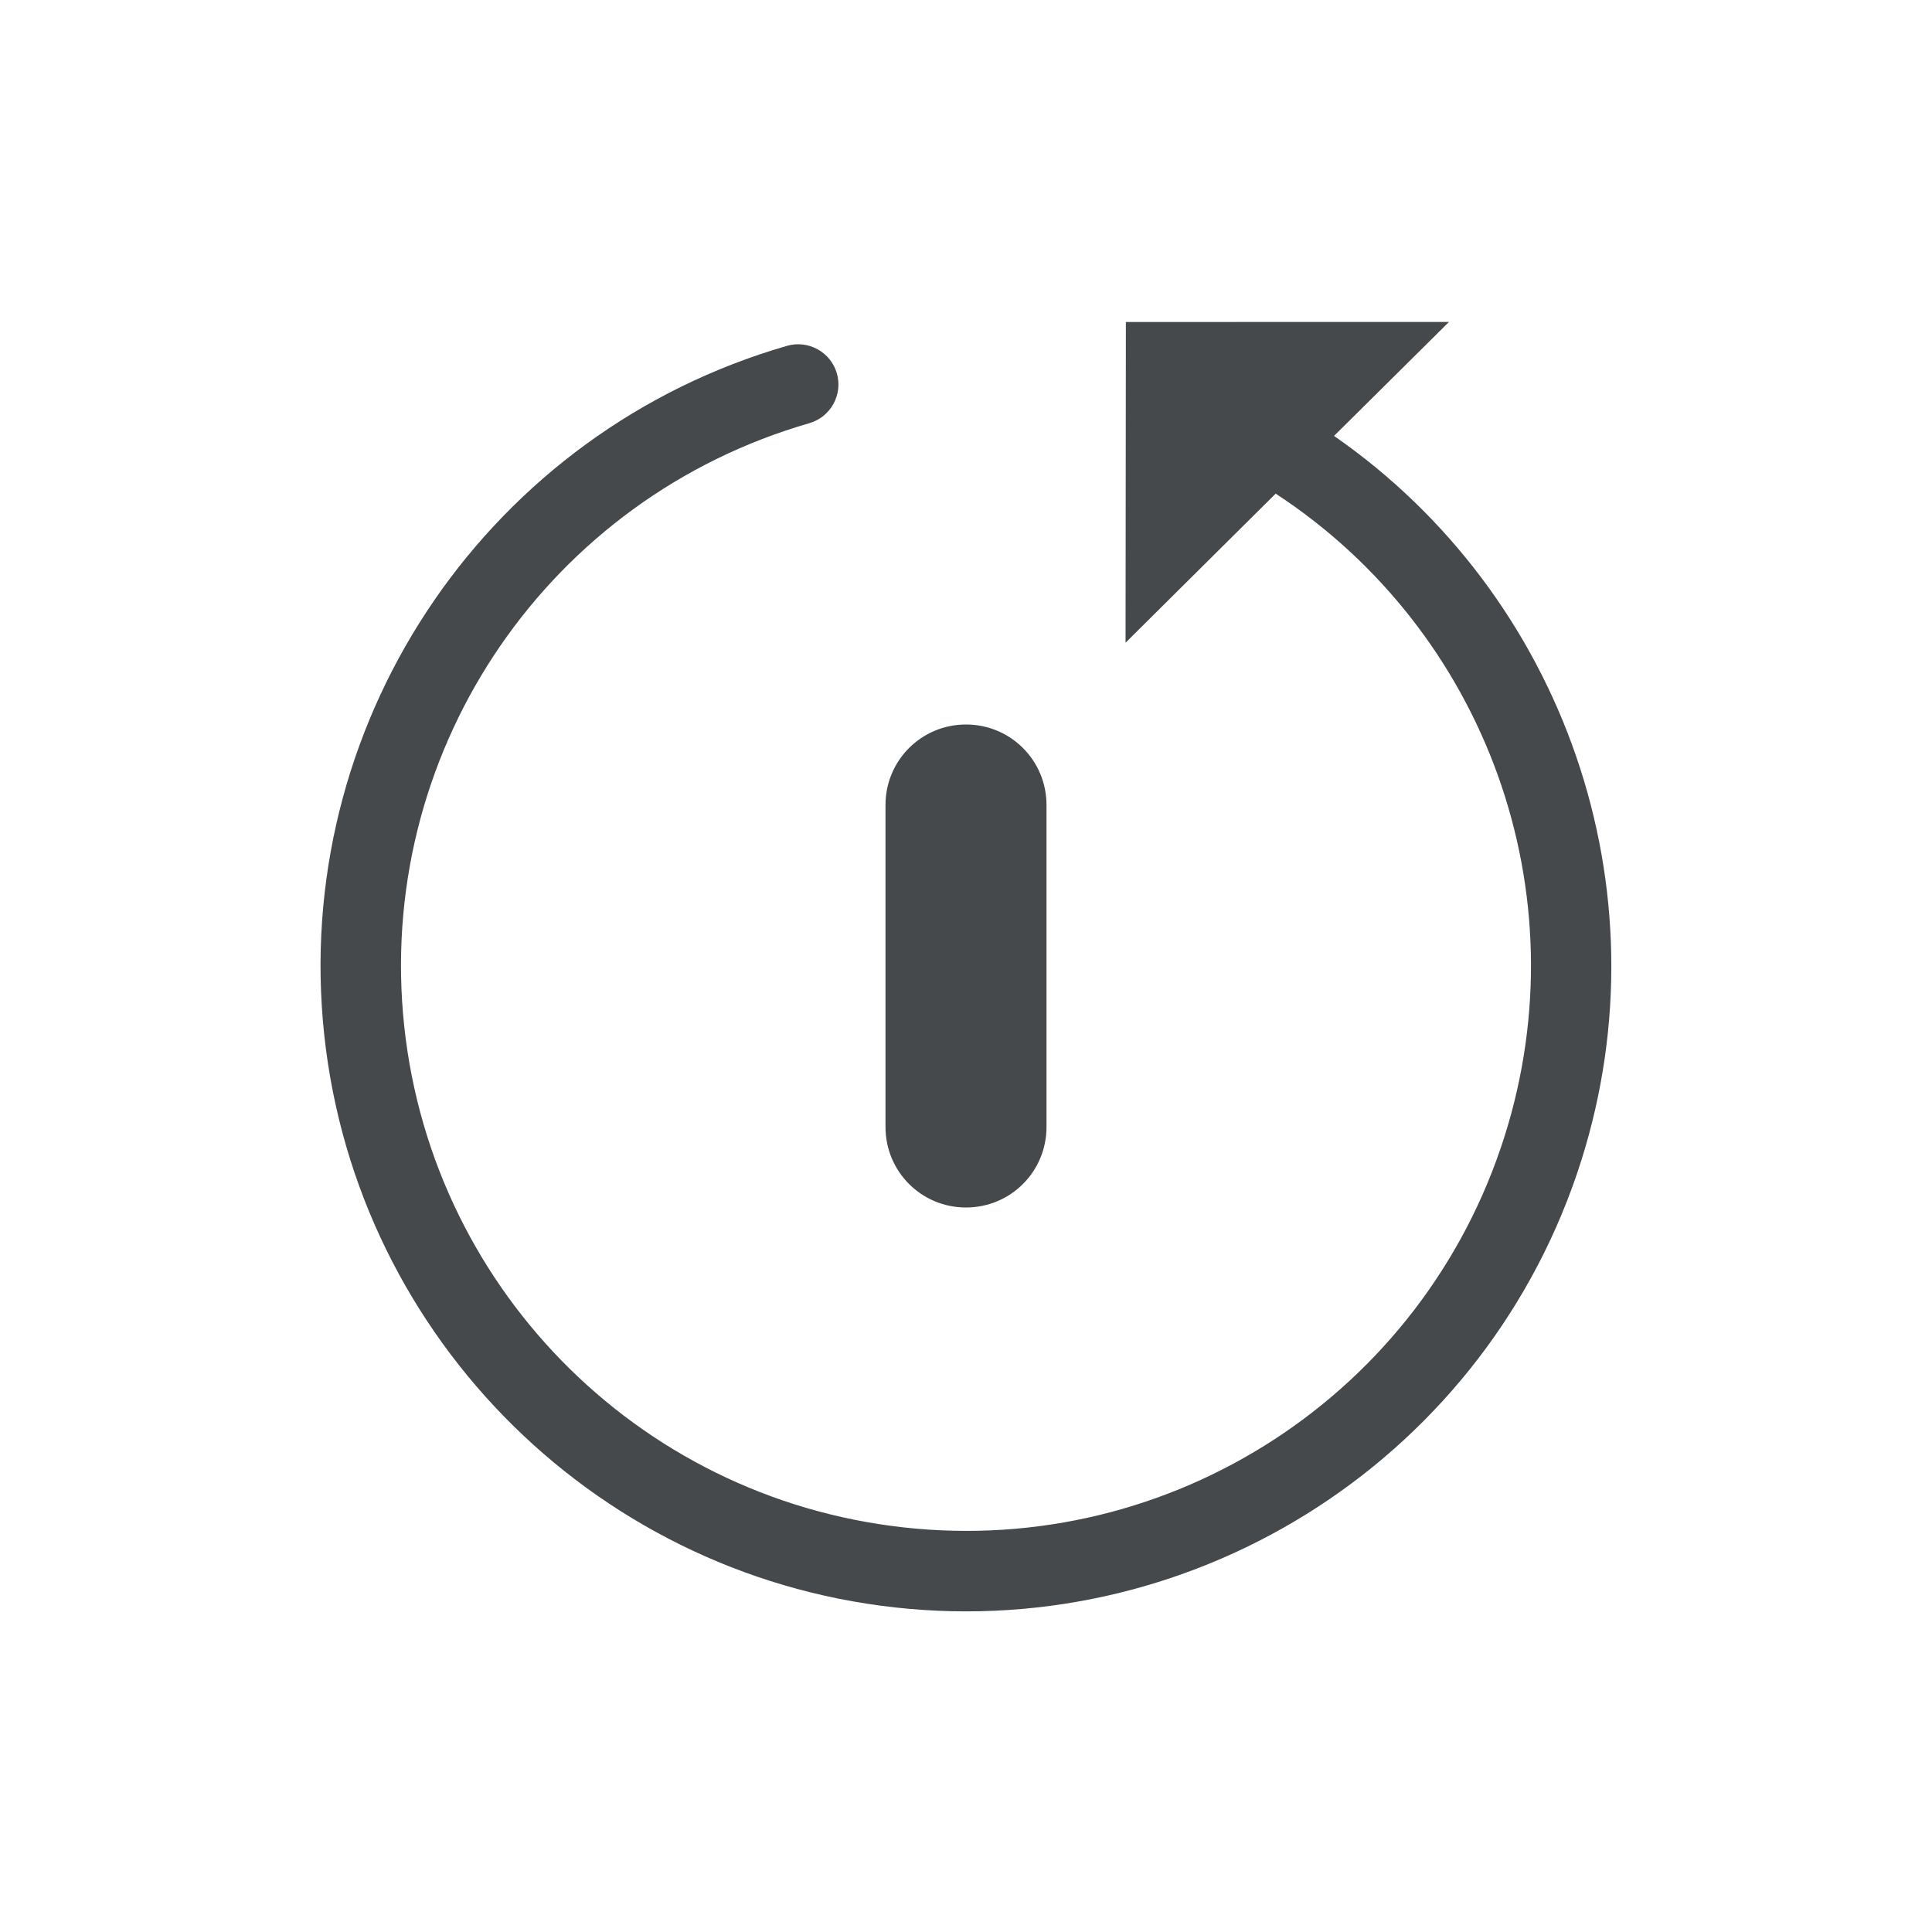 <?xml version="1.0" encoding="UTF-8"?>
<svg id="a" width="24" height="24" version="1.1" xmlns="http://www.w3.org/2000/svg" xmlns:cc="http://creativecommons.org/ns#" xmlns:dc="http://purl.org/dc/elements/1.1/" xmlns:rdf="http://www.w3.org/1999/02/22-rdf-syntax-ns#">
	<defs id="b">
		<style id="current-color-scheme" type="text/css">.ColorScheme-Text {color:#090d11;}.ColorScheme-Background{color:#ffffff;}</style>
	</defs>
	<path id="c" class="ColorScheme-Text" d="m13.986 4-0.004 3.984 1.865-1.852c2.613 1.71 3.798 4.96 2.844 7.981-1.01 3.197-4.132 5.231-7.465 4.861-3.332-0.369-5.933-3.036-6.219-6.377-0.285-3.341 1.825-6.411 5.047-7.34 0.265-0.077 0.418-0.354 0.342-0.619-0.077-0.265-0.354-0.418-0.619-0.342-3.674 1.06-6.091 4.575-5.766 8.385 0.325 3.81 3.305 6.866 7.106 7.287 3.801 0.421 7.375-1.906 8.527-5.553 1.066-3.375-0.216-7.018-3.072-9l1.428-1.416zm-1.986 5c-0.554 0-1 0.446-1 1v4c0 0.554 0.446 1 1 1s1-0.446 1-1v-4c0-0.554-0.446-1-1-1z" style="fill-opacity:.75;fill:currentColor"/>
</svg>
